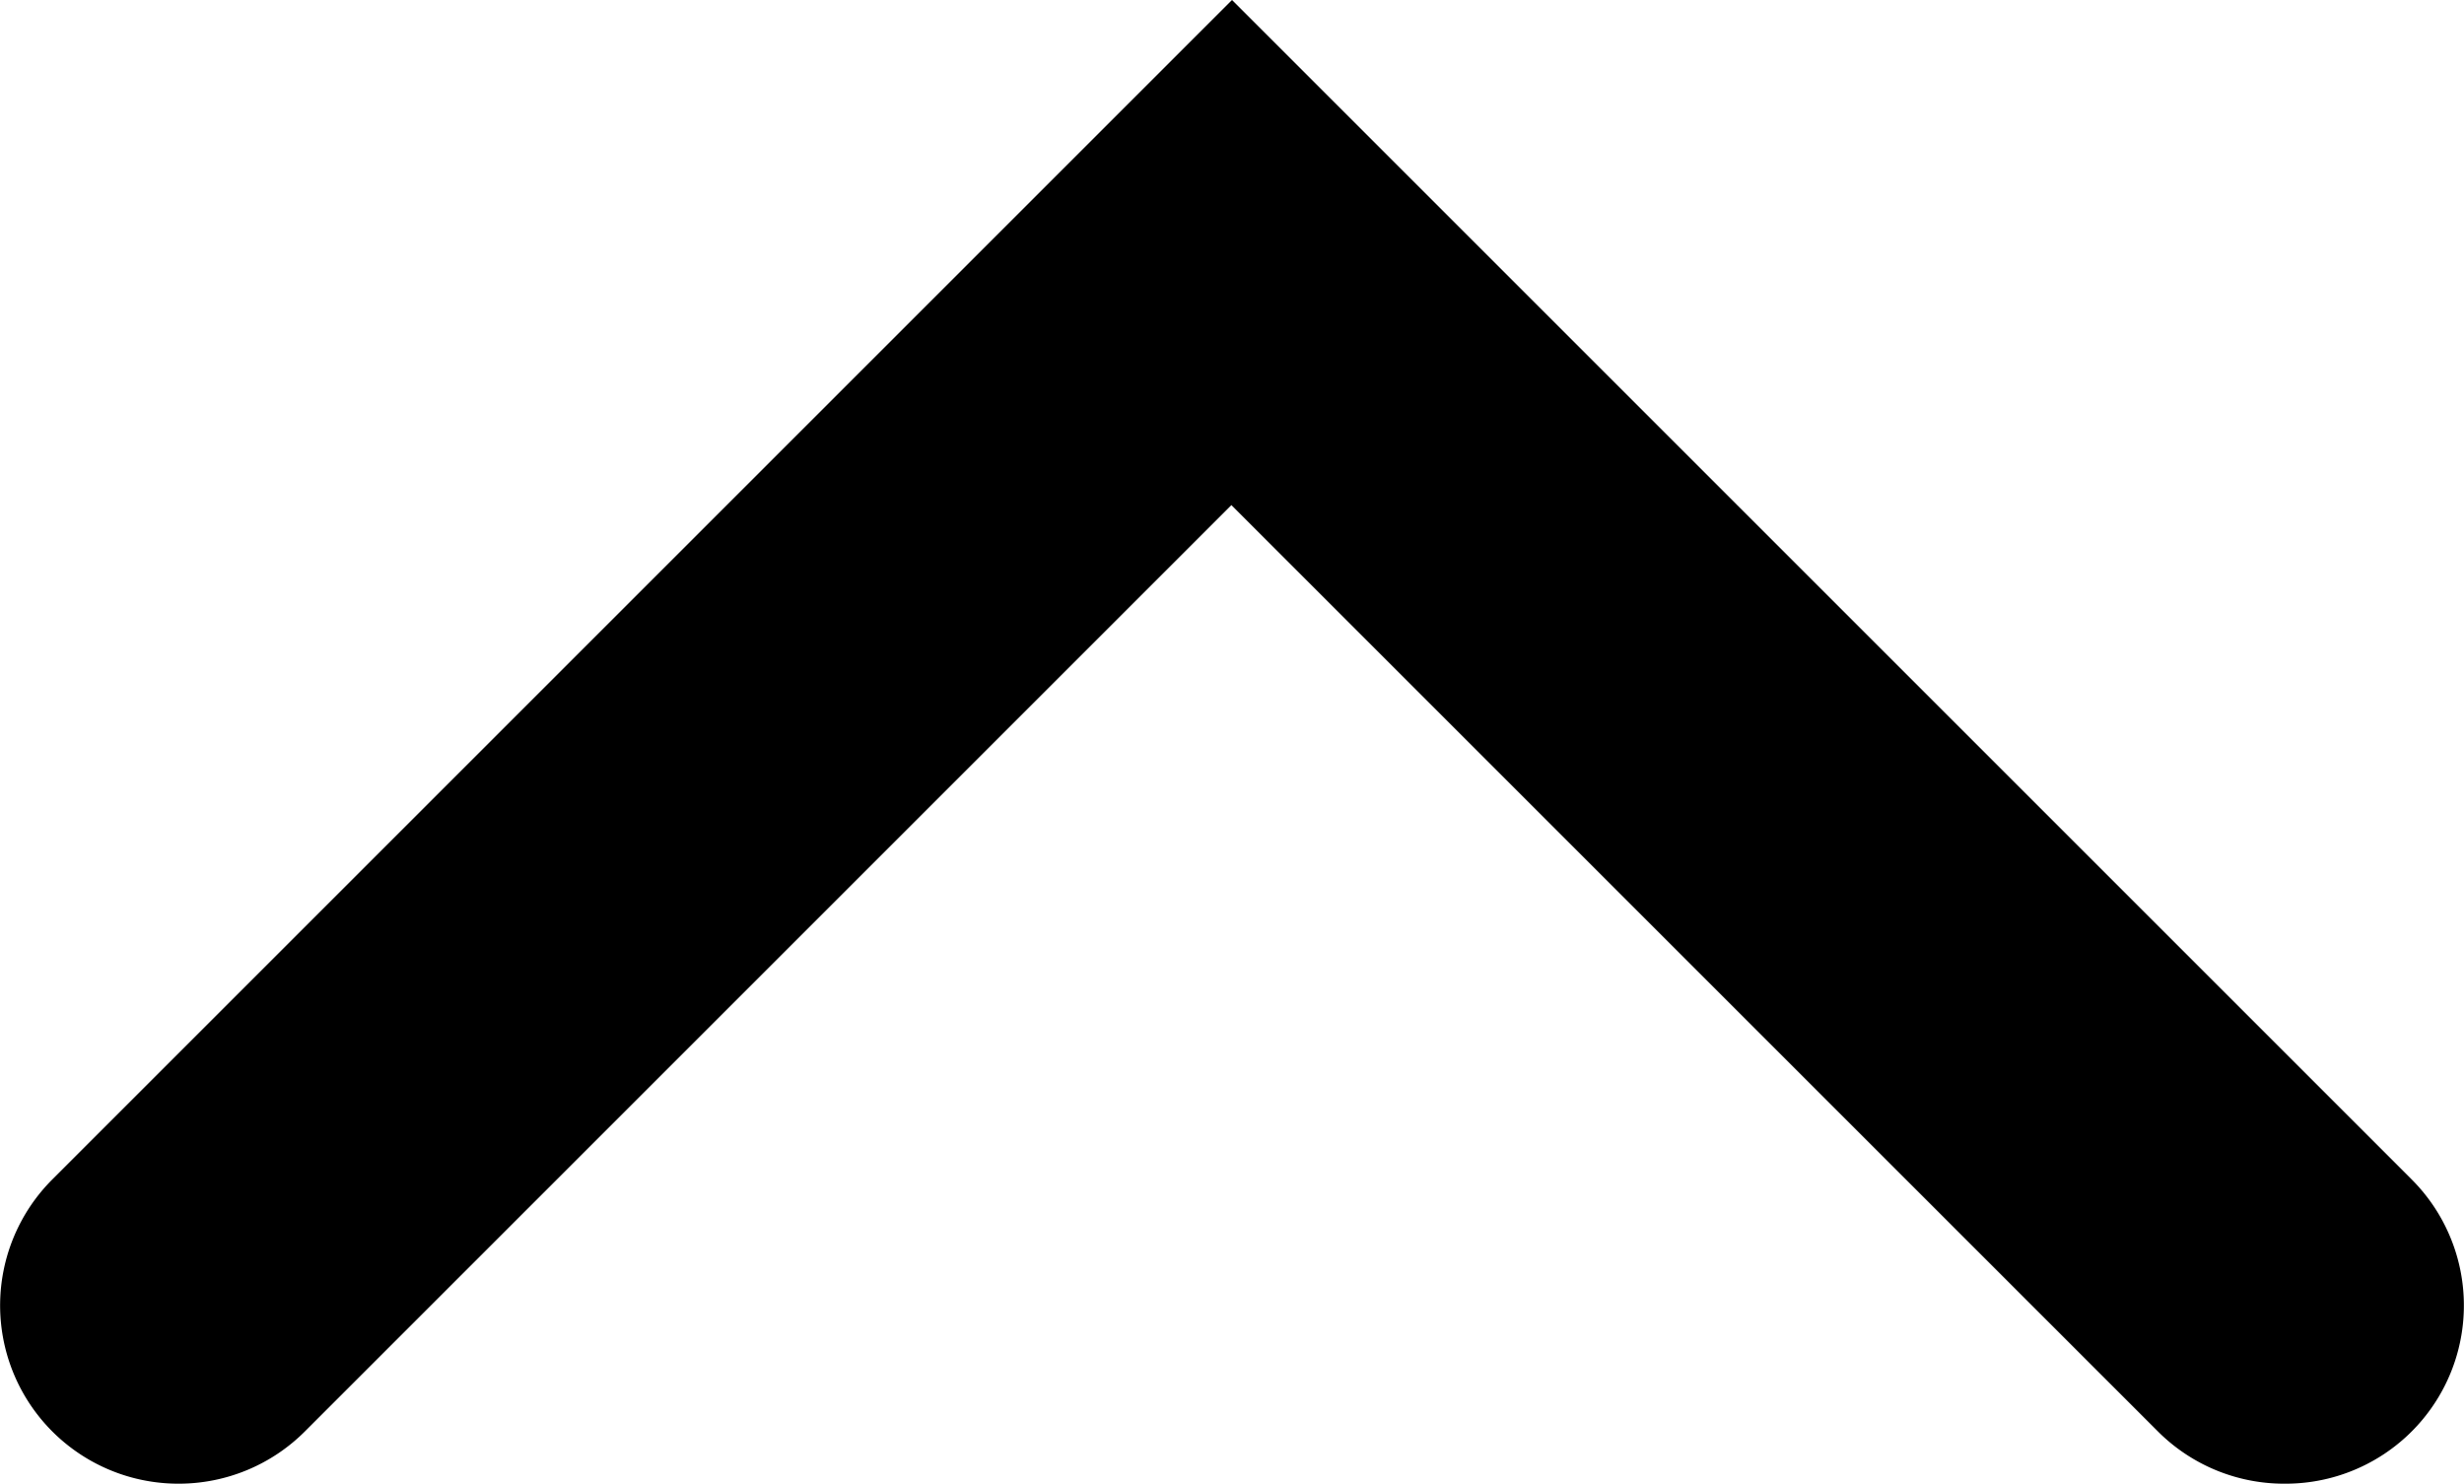 <svg xmlns="http://www.w3.org/2000/svg" viewBox="0 0 122.32 73.67"><title>arrow_up_style2</title><g id="Layer_2" data-name="Layer 2"><g id="Layer_1-2" data-name="Layer 1"><path d="M113.45,73.67h0a8.85,8.85,0,0,0,6.26-15.12l-1.11-1.11h0L61.16,0,54.9,6.26h0L2.61,58.55A8.85,8.85,0,0,0,8.87,73.67h0a8.85,8.85,0,0,0,6.26-2.59l46-46,46,46A8.85,8.85,0,0,0,113.45,73.67Z"/></g></g></svg>